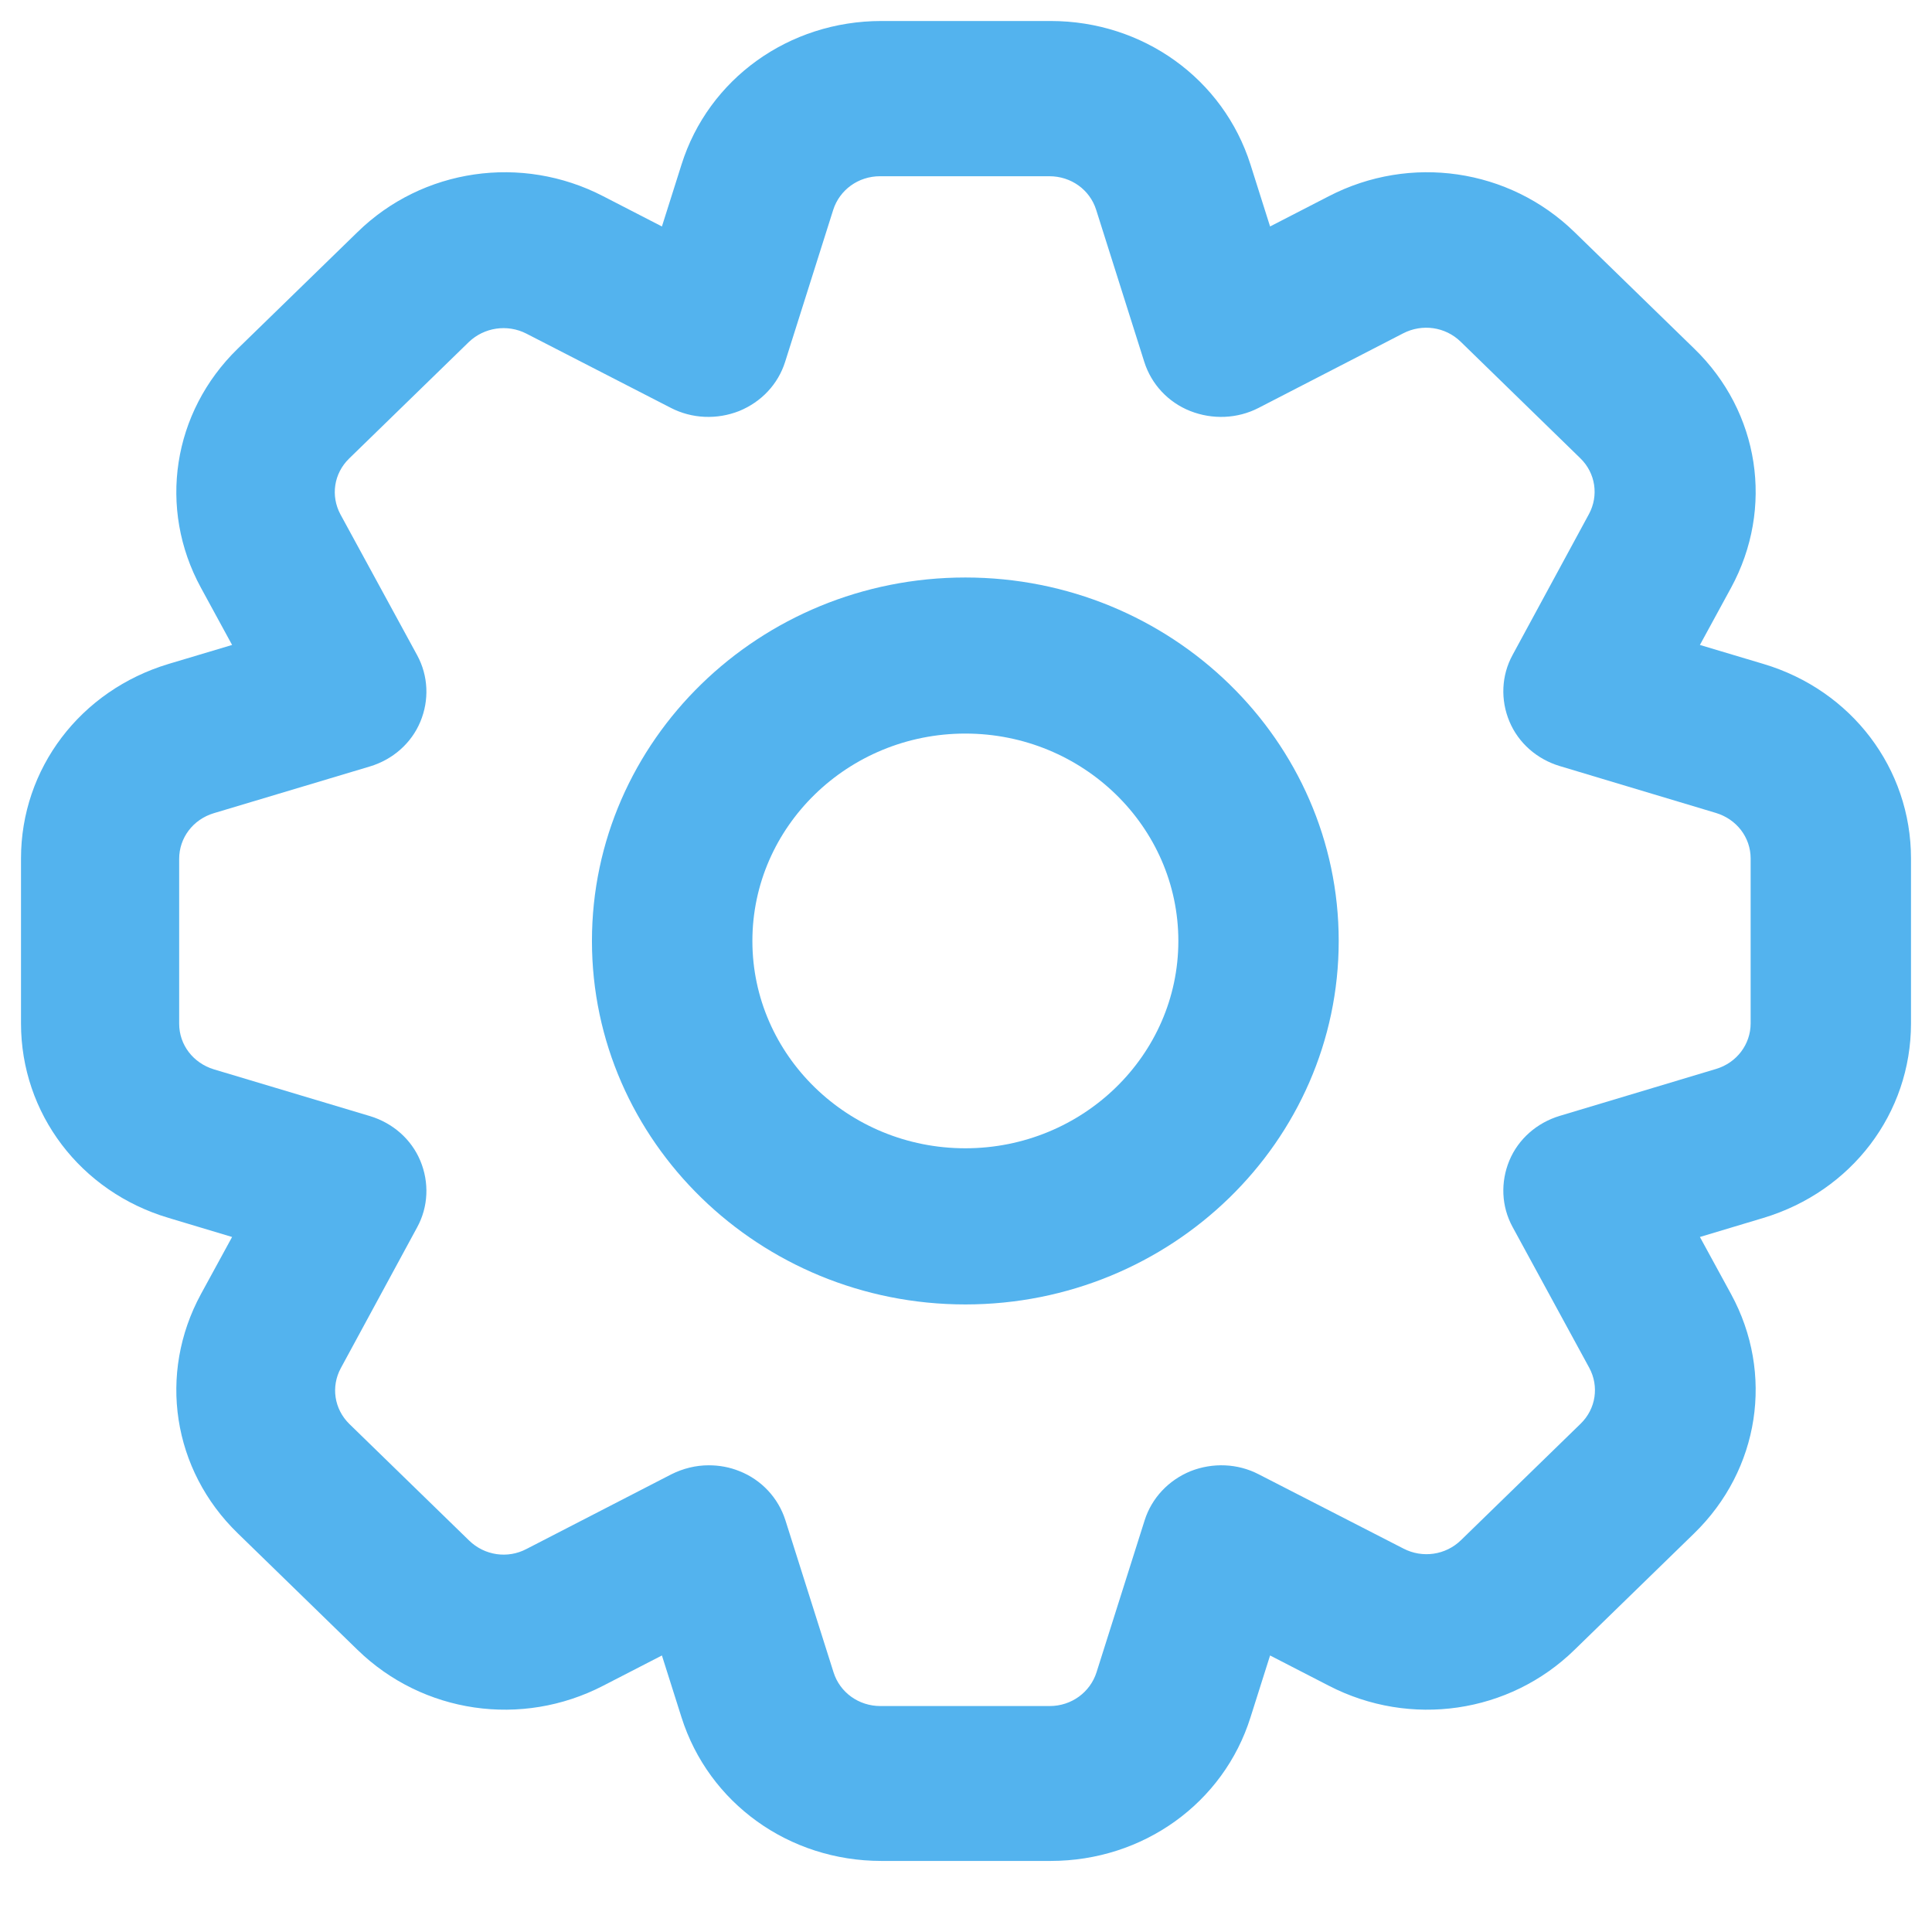 <svg width="23" height="23" viewBox="0 0 23 23" fill="none" xmlns="http://www.w3.org/2000/svg">
<path d="M20.993 7.904L20.237 7.678L20.608 6.997C21.123 6.049 20.948 4.904 20.169 4.15L18.744 2.763C17.965 2.005 16.789 1.834 15.819 2.336L15.12 2.696L14.887 1.96C14.563 0.938 13.608 0.25 12.508 0.25H10.492C9.392 0.25 8.434 0.938 8.113 1.96L7.88 2.696L7.181 2.336C6.211 1.834 5.031 2.005 4.256 2.763L2.831 4.15C2.052 4.908 1.877 6.053 2.392 6.997L2.763 7.678L2.007 7.904C0.956 8.22 0.25 9.15 0.25 10.22V12.183C0.25 13.254 0.956 14.187 2.007 14.499L2.763 14.726L2.392 15.406C1.877 16.354 2.052 17.499 2.831 18.254L4.256 19.641C5.035 20.399 6.211 20.57 7.181 20.068L7.88 19.708L8.113 20.444C8.437 21.466 9.392 22.154 10.492 22.154H12.508C13.608 22.154 14.566 21.466 14.887 20.444L15.12 19.708L15.819 20.068C16.789 20.57 17.969 20.399 18.744 19.641L20.169 18.254C20.948 17.496 21.123 16.351 20.608 15.406L20.237 14.726L20.993 14.499C22.044 14.183 22.75 13.254 22.75 12.183V10.22C22.75 9.15 22.044 8.217 20.993 7.904V7.904ZM20.841 12.183C20.841 12.432 20.676 12.652 20.428 12.726L18.569 13.284C18.297 13.366 18.076 13.559 17.969 13.815C17.862 14.072 17.873 14.362 18.007 14.607L18.92 16.284C19.038 16.503 19 16.771 18.817 16.949L17.392 18.336C17.209 18.514 16.934 18.552 16.709 18.436L14.986 17.552C14.735 17.421 14.437 17.41 14.173 17.514C13.91 17.622 13.711 17.834 13.627 18.098L13.054 19.908C12.978 20.146 12.756 20.31 12.497 20.31H10.48C10.225 20.31 9.999 20.15 9.923 19.908L9.35 18.098C9.266 17.834 9.067 17.618 8.804 17.514C8.686 17.466 8.563 17.444 8.437 17.444C8.285 17.444 8.132 17.481 7.991 17.552L6.268 18.44C6.043 18.559 5.768 18.518 5.585 18.34L4.16 16.953C3.977 16.774 3.939 16.507 4.057 16.288L4.966 14.611C5.1 14.366 5.111 14.076 5.004 13.819C4.897 13.562 4.676 13.369 4.405 13.287L2.545 12.73C2.301 12.655 2.133 12.44 2.133 12.187V10.224C2.133 9.975 2.297 9.756 2.545 9.681L4.405 9.124C4.676 9.042 4.897 8.849 5.004 8.592C5.111 8.336 5.1 8.046 4.966 7.8L4.053 6.124C3.935 5.904 3.973 5.637 4.157 5.458L5.581 4.072C5.764 3.897 6.039 3.856 6.265 3.971L7.987 4.856C8.239 4.986 8.537 4.997 8.8 4.893C9.064 4.785 9.262 4.574 9.346 4.31L9.919 2.499C9.995 2.261 10.217 2.098 10.477 2.098H12.493C12.749 2.098 12.974 2.257 13.05 2.499L13.623 4.31C13.707 4.574 13.906 4.789 14.169 4.893C14.433 4.997 14.731 4.986 14.983 4.856L16.705 3.968C16.93 3.852 17.205 3.889 17.389 4.068L18.813 5.455C18.996 5.633 19.034 5.901 18.916 6.12L18.007 7.797C17.873 8.042 17.862 8.332 17.969 8.588C18.076 8.845 18.297 9.038 18.569 9.12L20.428 9.678C20.673 9.752 20.841 9.968 20.841 10.22V12.183V12.183Z" fill="#53B3EE"/>
<path d="M11.492 6.875C9.041 6.875 7.047 8.815 7.047 11.202C7.047 13.588 9.041 15.529 11.492 15.529C13.944 15.529 15.937 13.588 15.937 11.202C15.937 8.815 13.944 6.875 11.492 6.875ZM11.492 13.67C10.095 13.67 8.957 12.562 8.957 11.202C8.957 9.841 10.095 8.733 11.492 8.733C12.89 8.733 14.028 9.841 14.028 11.202C14.028 12.562 12.89 13.67 11.492 13.67Z" fill="#53B3EE"/>
</svg>
